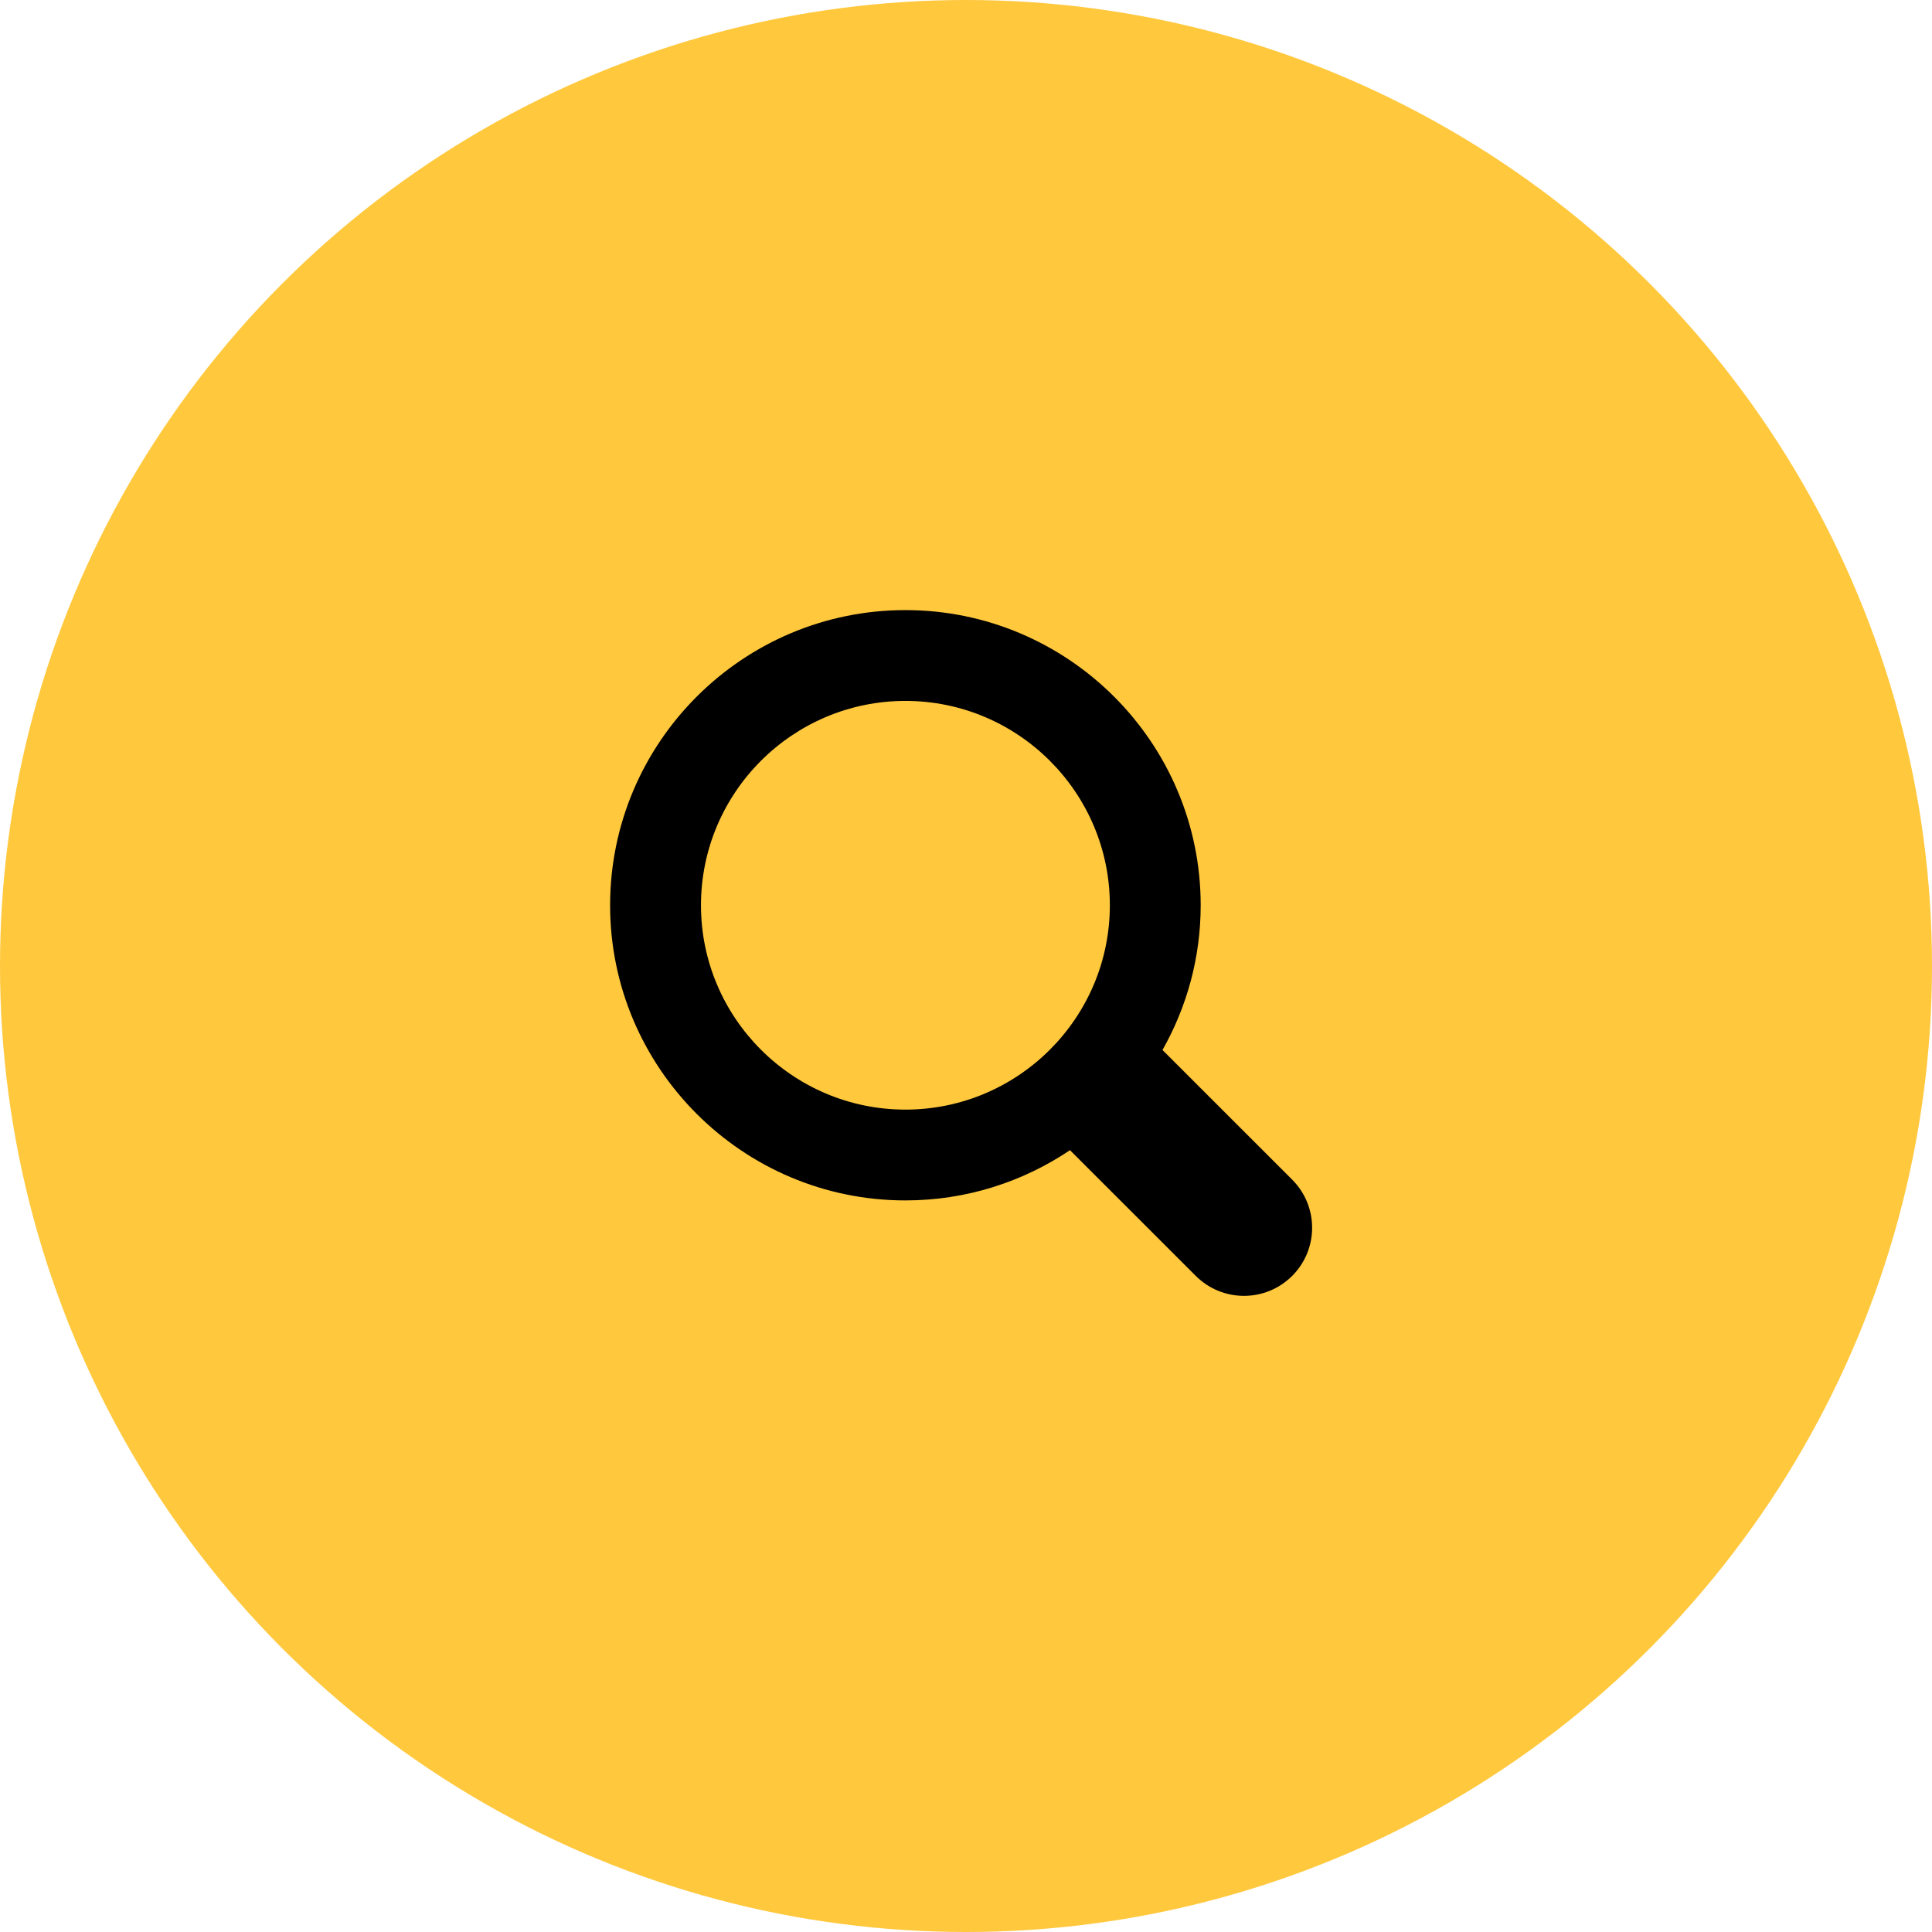 <?xml version="1.0" encoding="UTF-8" standalone="no"?>
<svg width="57px" height="57px" viewBox="0 0 57 57" version="1.1" xmlns="http://www.w3.org/2000/svg" xmlns:xlink="http://www.w3.org/1999/xlink">
    <!-- Generator: Sketch 40 (33762) - http://www.bohemiancoding.com/sketch -->
    <title>Search</title>
    <desc>Created with Sketch.</desc>
    <defs></defs>
    <g id="Dashboard_CASA" stroke="none" stroke-width="1" fill="none" fill-rule="evenodd">
        <g id="Search">
            <g id="Group-29">
                <circle id="Oval-1" fill="#FFC83D" cx="28.5" cy="28.5" r="28.5"></circle>
                <path d="M20.681,26.708 C20.681,23.384 23.387,20.679 26.712,20.679 C30.038,20.679 32.744,23.384 32.744,26.708 C32.744,30.032 30.038,32.737 26.712,32.737 C23.387,32.737 20.681,30.032 20.681,26.708 M38.122,34.802 L34.297,30.978 C35.012,29.716 35.424,28.259 35.424,26.708 C35.424,21.907 31.516,18 26.712,18 C21.908,18 18,21.907 18,26.708 C18,31.509 21.908,35.416 26.712,35.416 C28.508,35.416 30.18,34.868 31.568,33.934 L35.28,37.644 C35.672,38.035 36.187,38.232 36.702,38.232 C37.215,38.232 37.73,38.035 38.122,37.644 C38.908,36.859 38.908,35.587 38.122,34.802" id="Fill-1" fill="#000000"></path>
            </g>
        </g>
    </g>
</svg>